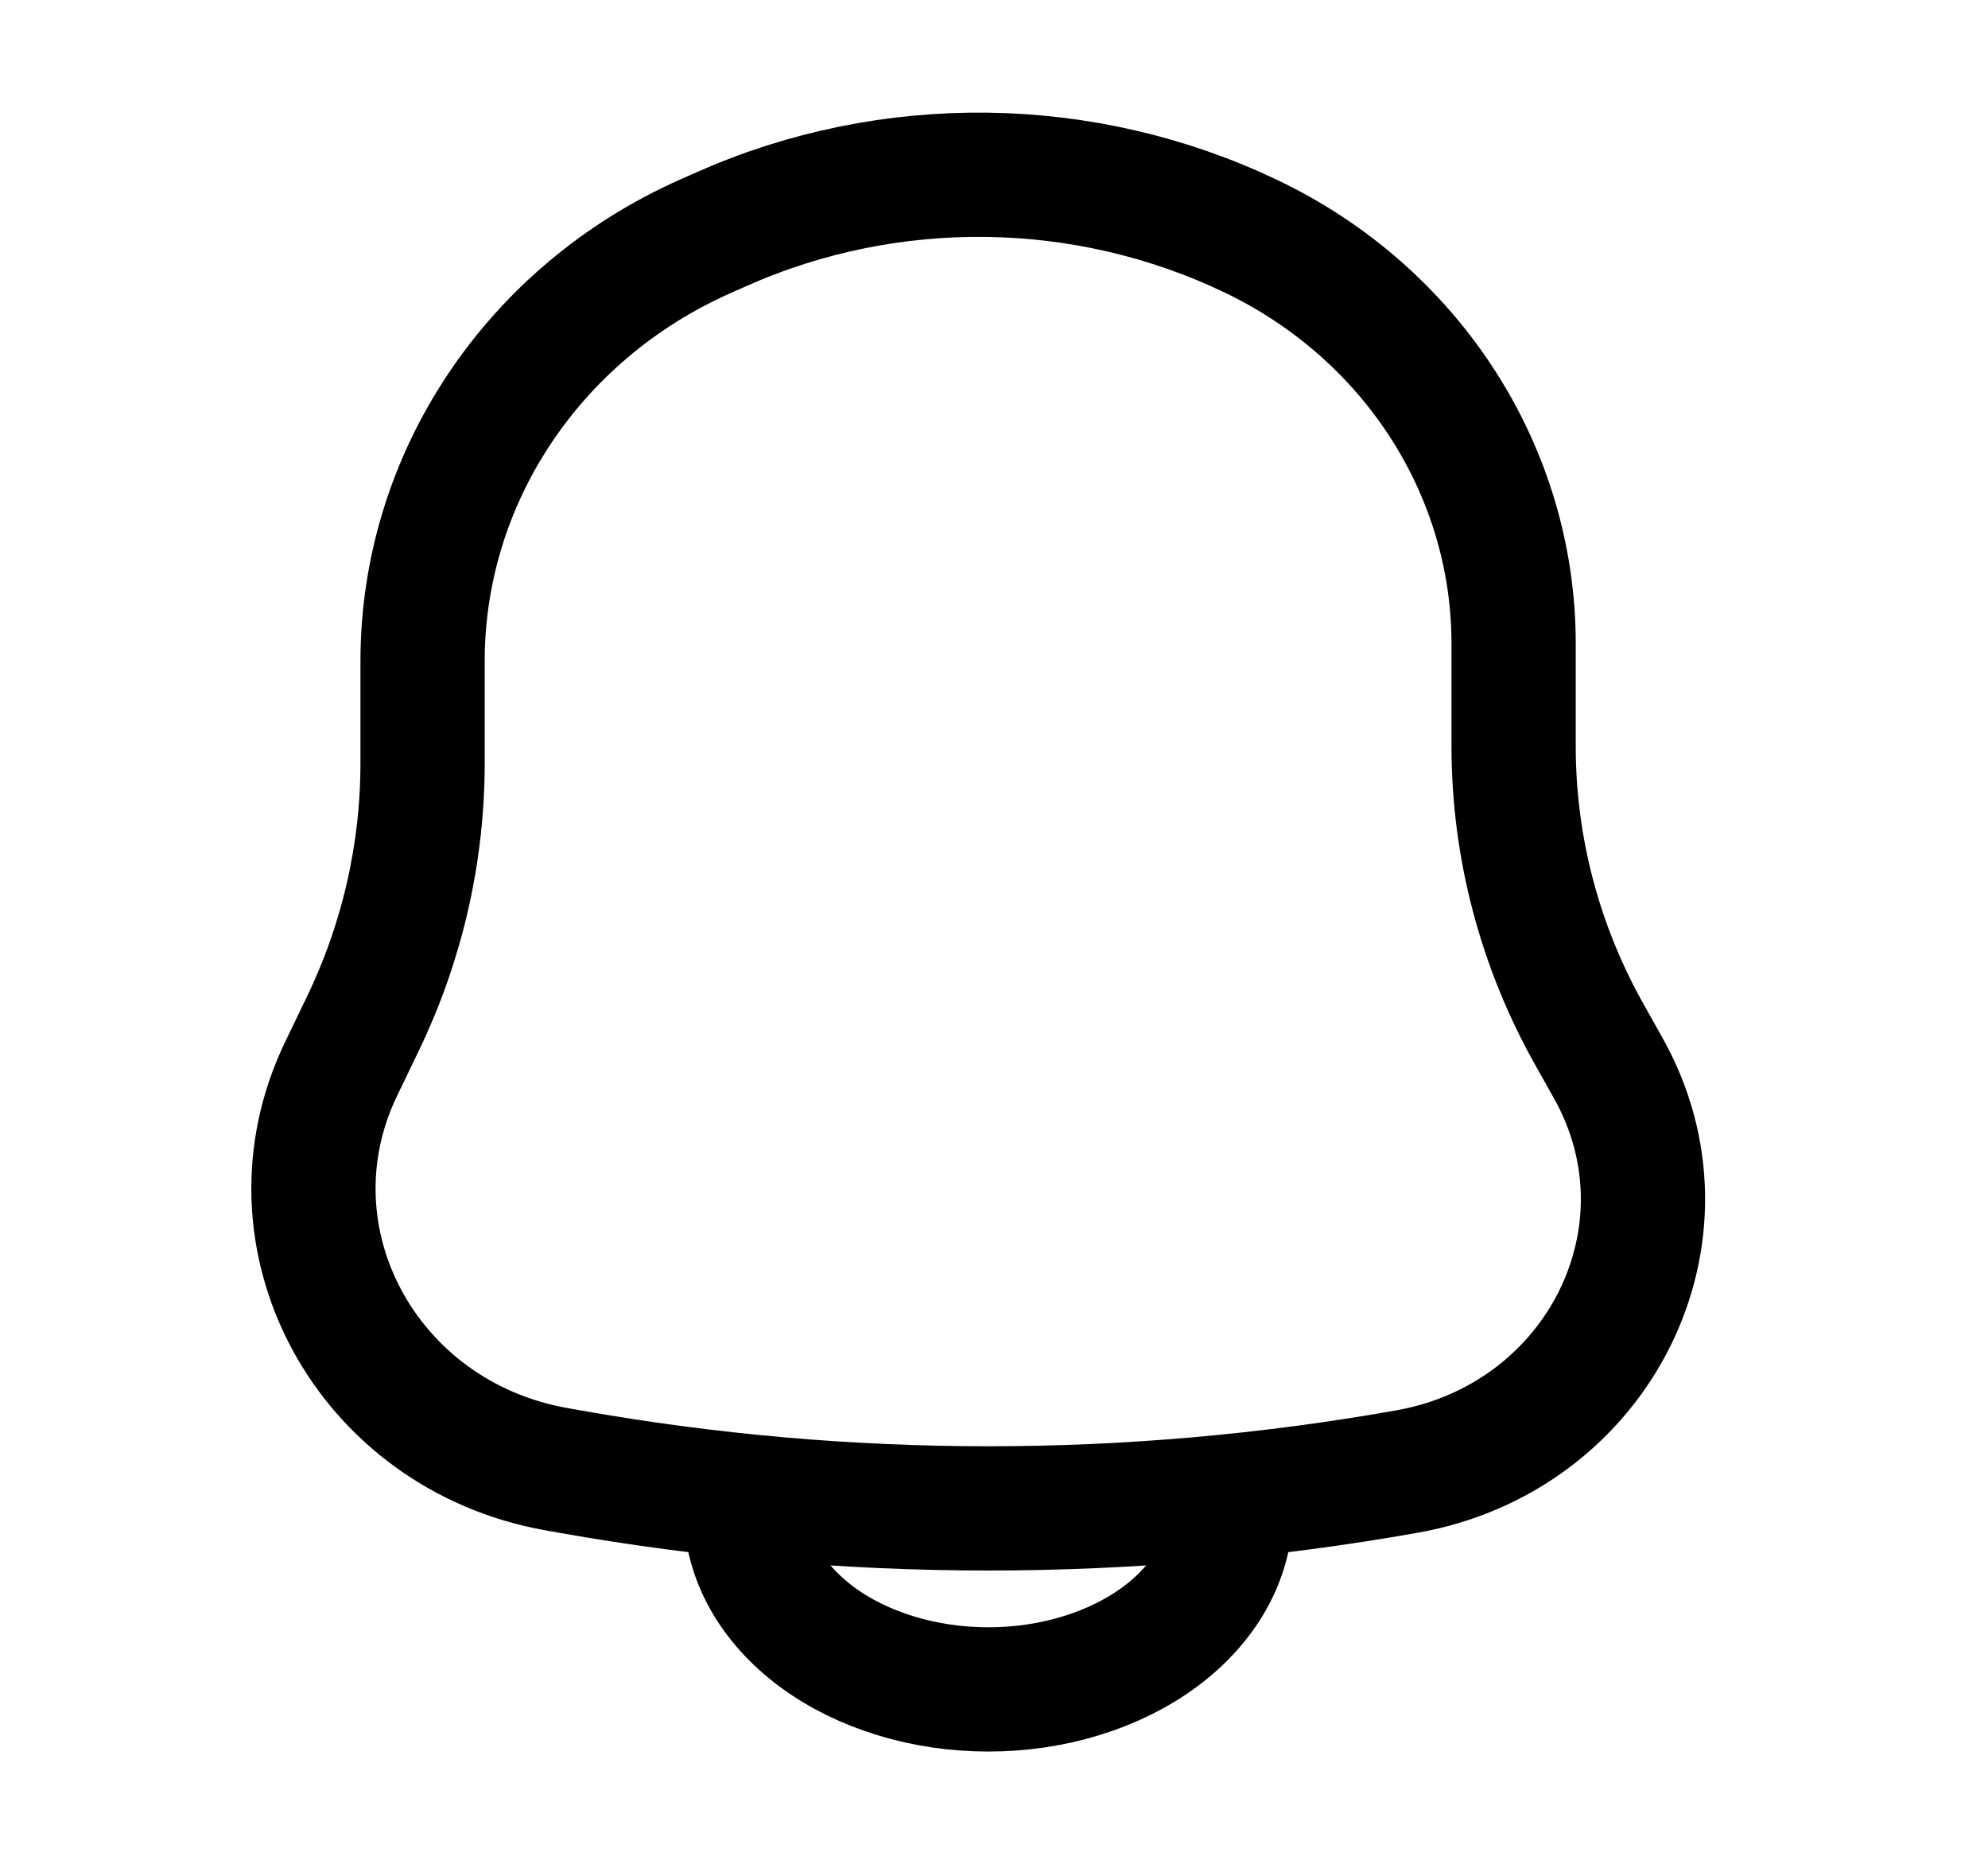 <svg width="32" height="30" viewBox="0 0 32 30" fill="none" xmlns="http://www.w3.org/2000/svg">
<path d="M12.006 24.306C12.006 24.685 12.107 25.06 12.303 25.411C12.499 25.761 12.787 26.079 13.149 26.348C13.511 26.616 13.942 26.828 14.415 26.973C14.889 27.119 15.396 27.193 15.909 27.193C16.421 27.193 16.929 27.119 17.402 26.973C17.876 26.828 18.306 26.616 18.668 26.348C19.031 26.079 19.318 25.761 19.514 25.411C19.71 25.06 19.811 24.685 19.811 24.306" stroke="black" stroke-width="2" stroke-linecap="round"/>
<path d="M5.836 16.488L5.492 17.202C4.179 19.923 5.889 23.104 8.959 23.649L9.168 23.686C13.624 24.477 18.193 24.477 22.649 23.686C25.745 23.136 27.382 19.846 25.884 17.187L25.59 16.663C24.785 15.235 24.364 13.637 24.364 12.013V10.361C24.364 7.582 22.727 5.041 20.137 3.803C17.464 2.525 14.332 2.482 11.622 3.685L11.355 3.803C8.58 5.035 6.802 7.705 6.802 10.643V12.281C6.802 13.735 6.473 15.17 5.836 16.488Z" stroke="black" stroke-width="2"/>
</svg>
